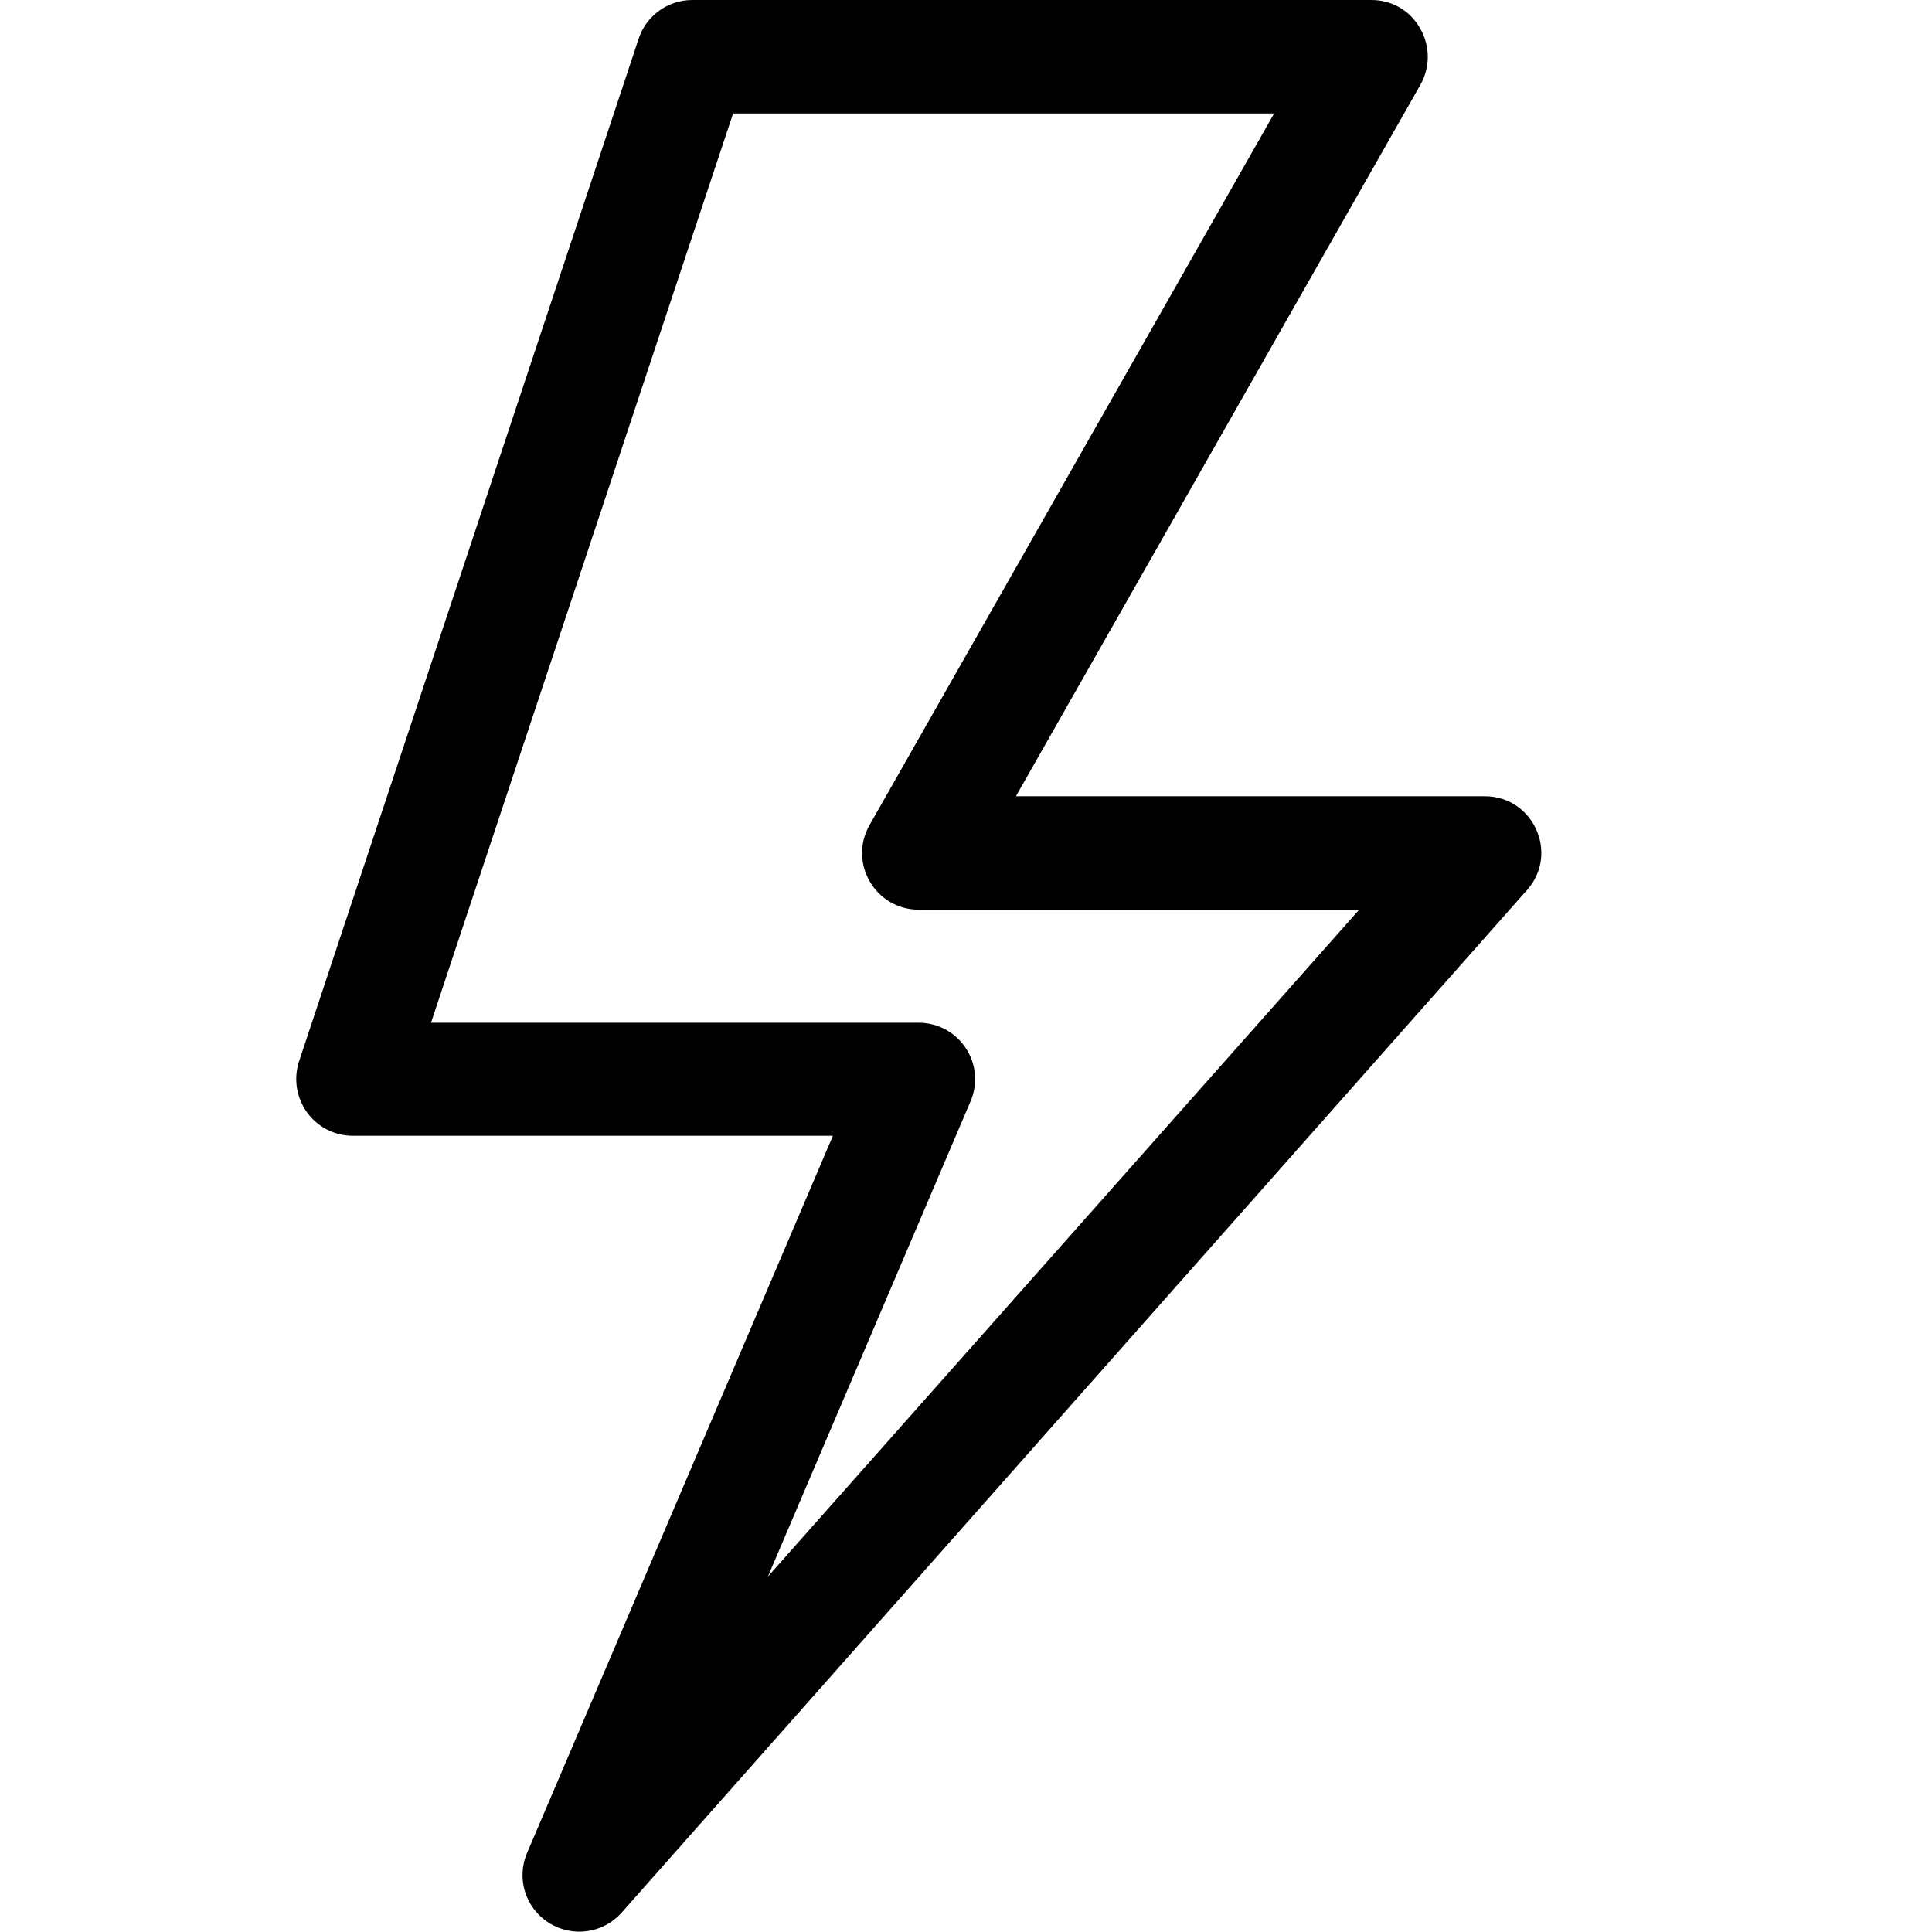 <?xml version="1.0" encoding="utf-8"?>
<!-- Generator: Adobe Illustrator 22.0.0, SVG Export Plug-In . SVG Version: 6.00 Build 0)  -->
<svg version="1.1" id="Слой_1" xmlns="http://www.w3.org/2000/svg" xmlns:xlink="http://www.w3.org/1999/xlink" x="0px" y="0px"
	 viewBox="0 0 511 511" style="enable-background:new 0 0 511 511;" xml:space="preserve">
<path d="M392.7,210.6h-124l107-188.2c2.6-4.6,2.6-10.3-0.1-14.9C373,2.8,368.1,0,362.8,0H183.1c-6.4,0-12.2,4.1-14.2,10.3
	L79.1,280.7c-1.5,4.6-0.7,9.6,2.1,13.5c2.8,3.9,7.3,6.2,12.1,6.2h127l-80.9,189.7c-2.9,6.8-0.4,14.6,5.8,18.5
	c6.2,3.9,14.3,2.8,19.2-2.7l239.5-270.5C412.4,225.8,405.6,210.6,392.7,210.6z M203.1,417l53.6-125.7c4.2-9.9-3-20.8-13.8-20.8H114
	l79.9-240.5H337L230,218.2c-5.7,10,1.5,22.4,13,22.4h116.5L203.1,417z"/>
</svg>
